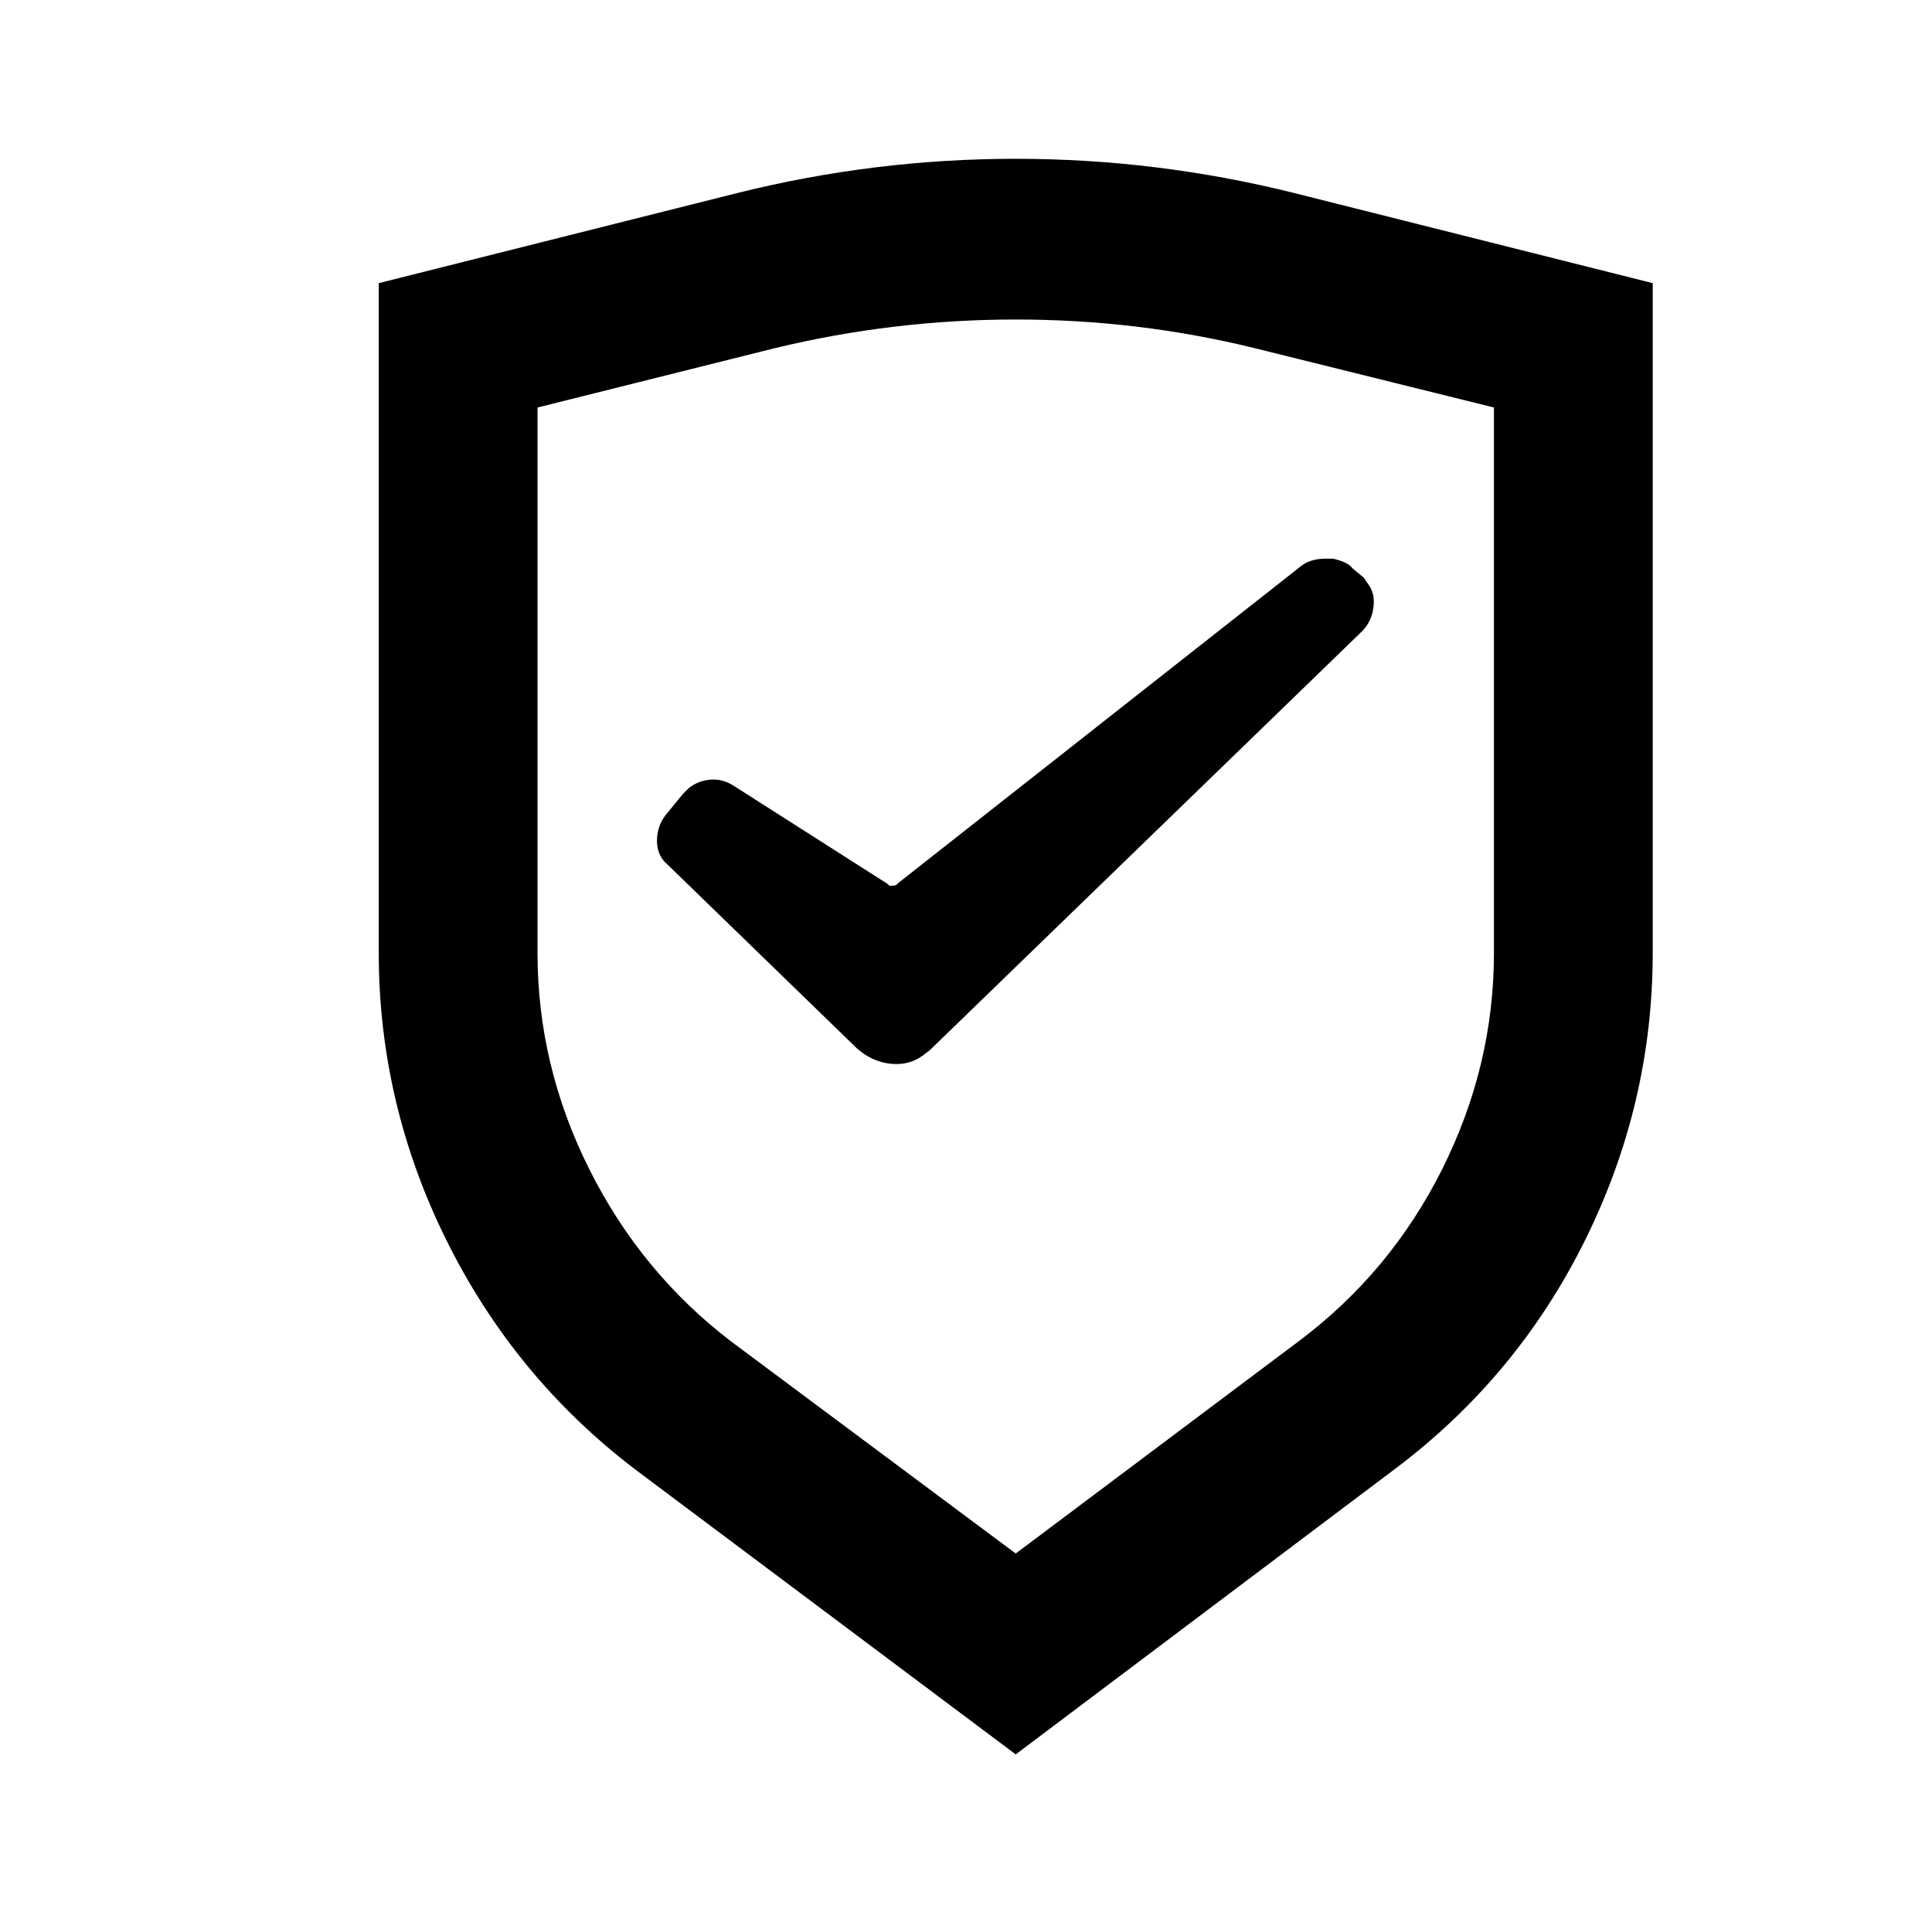 <?xml version="1.0" standalone="no"?>
<!DOCTYPE svg PUBLIC "-//W3C//DTD SVG 1.1//EN" "http://www.w3.org/Graphics/SVG/1.1/DTD/svg11.dtd" >
<svg xmlns="http://www.w3.org/2000/svg" xmlns:xlink="http://www.w3.org/1999/xlink" version="1.1" viewBox="-10 0 1010 1000">
   <path fill="currentColor"
d="M521 83q74 0 146 18l187 47v350q0 79 -35.5 150.5t-99.5 119.5l-198 149l-199 -149q-63 -48 -98.5 -119.5t-35.5 -150.5v-350l187 -47q72 -18 146 -18zM521 167q-64 0 -126 15l-124 31v285q0 59 27 113t74 90l149 111l148 -111q48 -36 75 -90t27 -113v-285l-125 -31
q-61 -15 -125 -15zM683 292h4q8 2 10 5l6 5l2 3q4 5 3 12.5t-6 12.5l-226 219l-4 3q-7 5 -16.5 4t-17.5 -8l-101 -98q-4 -5 -3.5 -12t4.5 -12l9 -11l3 -3q5 -4 11.5 -4.5t12.5 3.5l80 51l1 1q4 0 4 -1l211 -166q5 -4 13 -4z" />
</svg>
